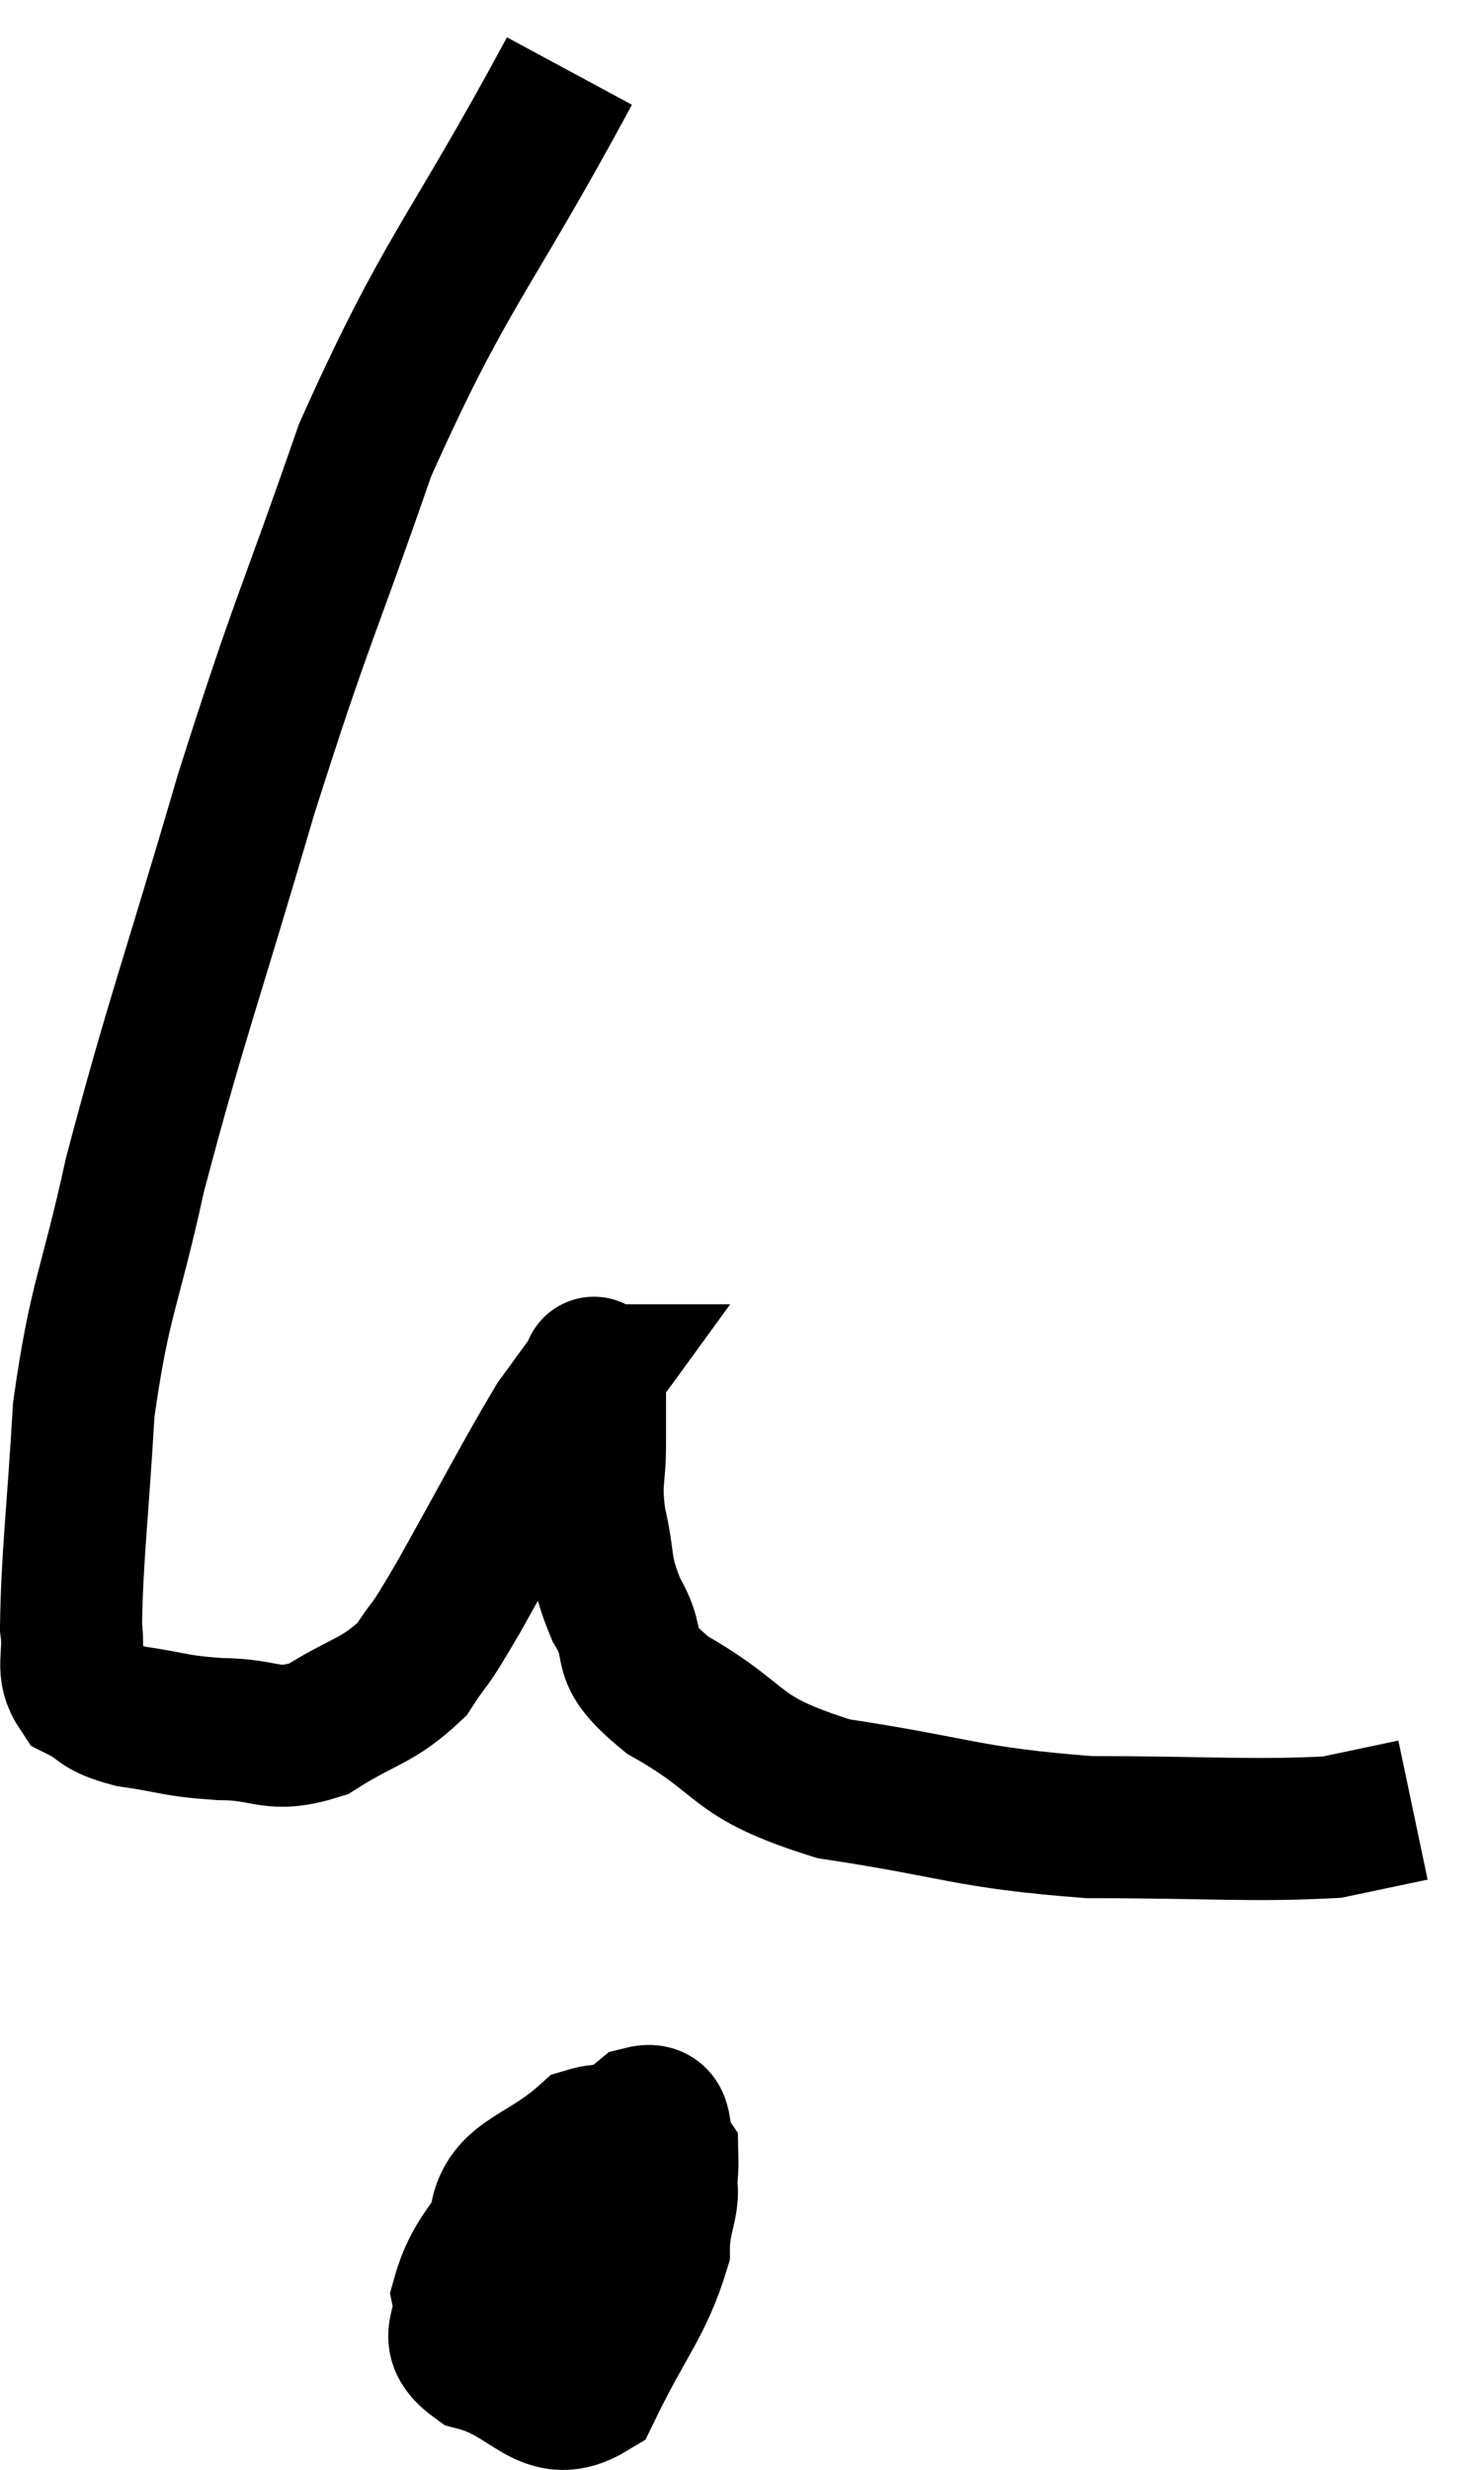 <svg xmlns="http://www.w3.org/2000/svg" viewBox="6.56 4.28 20.9 34.769" width="20.9" height="34.769"><path d="M 14.58 5.28 C 13.14 7.95, 12.84 8.07, 11.7 10.62 C 10.86 13.05, 10.83 12.93, 10.02 15.48 C 9.24 18.15, 9.03 18.66, 8.46 20.82 C 8.1 22.47, 7.965 22.53, 7.74 24.12 C 7.65 25.65, 7.575 26.19, 7.56 27.18 C 7.62 27.63, 7.47 27.765, 7.68 28.08 C 8.04 28.26, 7.905 28.305, 8.4 28.44 C 9.03 28.53, 9 28.575, 9.66 28.62 C 10.35 28.62, 10.365 28.83, 11.04 28.62 C 11.7 28.2, 11.865 28.245, 12.36 27.78 C 12.69 27.27, 12.51 27.63, 13.02 26.76 C 13.71 25.53, 13.935 25.08, 14.4 24.3 C 14.64 23.97, 14.76 23.805, 14.88 23.64 C 14.88 23.64, 14.88 23.64, 14.88 23.64 C 14.88 23.64, 14.865 23.64, 14.88 23.64 C 14.91 23.64, 14.925 23.4, 14.94 23.64 C 14.94 24.12, 14.94 24.09, 14.94 24.6 C 14.94 25.14, 14.865 25.095, 14.94 25.68 C 15.09 26.31, 14.985 26.325, 15.24 26.94 C 15.6 27.54, 15.195 27.51, 15.96 28.14 C 17.13 28.8, 16.815 28.995, 18.3 29.46 C 20.1 29.73, 20.145 29.865, 21.9 30 C 23.61 30, 24.18 30.06, 25.32 30 C 25.89 29.88, 26.175 29.82, 26.46 29.76 L 26.46 29.76" fill="none" stroke="black" stroke-width="2"></path><path d="M 13.92 35.16 C 13.5 35.88, 13.245 36.015, 13.08 36.6 C 13.17 37.05, 12.81 37.17, 13.26 37.5 C 14.07 37.71, 14.235 38.31, 14.88 37.92 C 15.36 36.93, 15.6 36.72, 15.84 35.94 C 15.84 35.37, 16.095 35.19, 15.84 34.8 C 15.33 34.59, 15.375 34.215, 14.82 34.38 C 14.22 34.92, 13.74 34.935, 13.62 35.46 C 13.98 35.97, 14.04 36.165, 14.34 36.48 C 14.58 36.6, 14.49 36.75, 14.82 36.72 C 15.24 36.54, 15.375 36.885, 15.66 36.36 C 15.81 35.49, 15.975 35.19, 15.96 34.62 C 15.78 34.35, 15.96 33.99, 15.6 34.08 C 15.06 34.53, 14.85 34.275, 14.52 34.98 C 14.4 35.94, 14.295 36.3, 14.28 36.9 C 14.37 37.14, 14.355 37.245, 14.46 37.38 C 14.58 37.41, 14.625 37.62, 14.7 37.44 L 14.76 36.66" fill="none" stroke="black" stroke-width="2"></path></svg>
